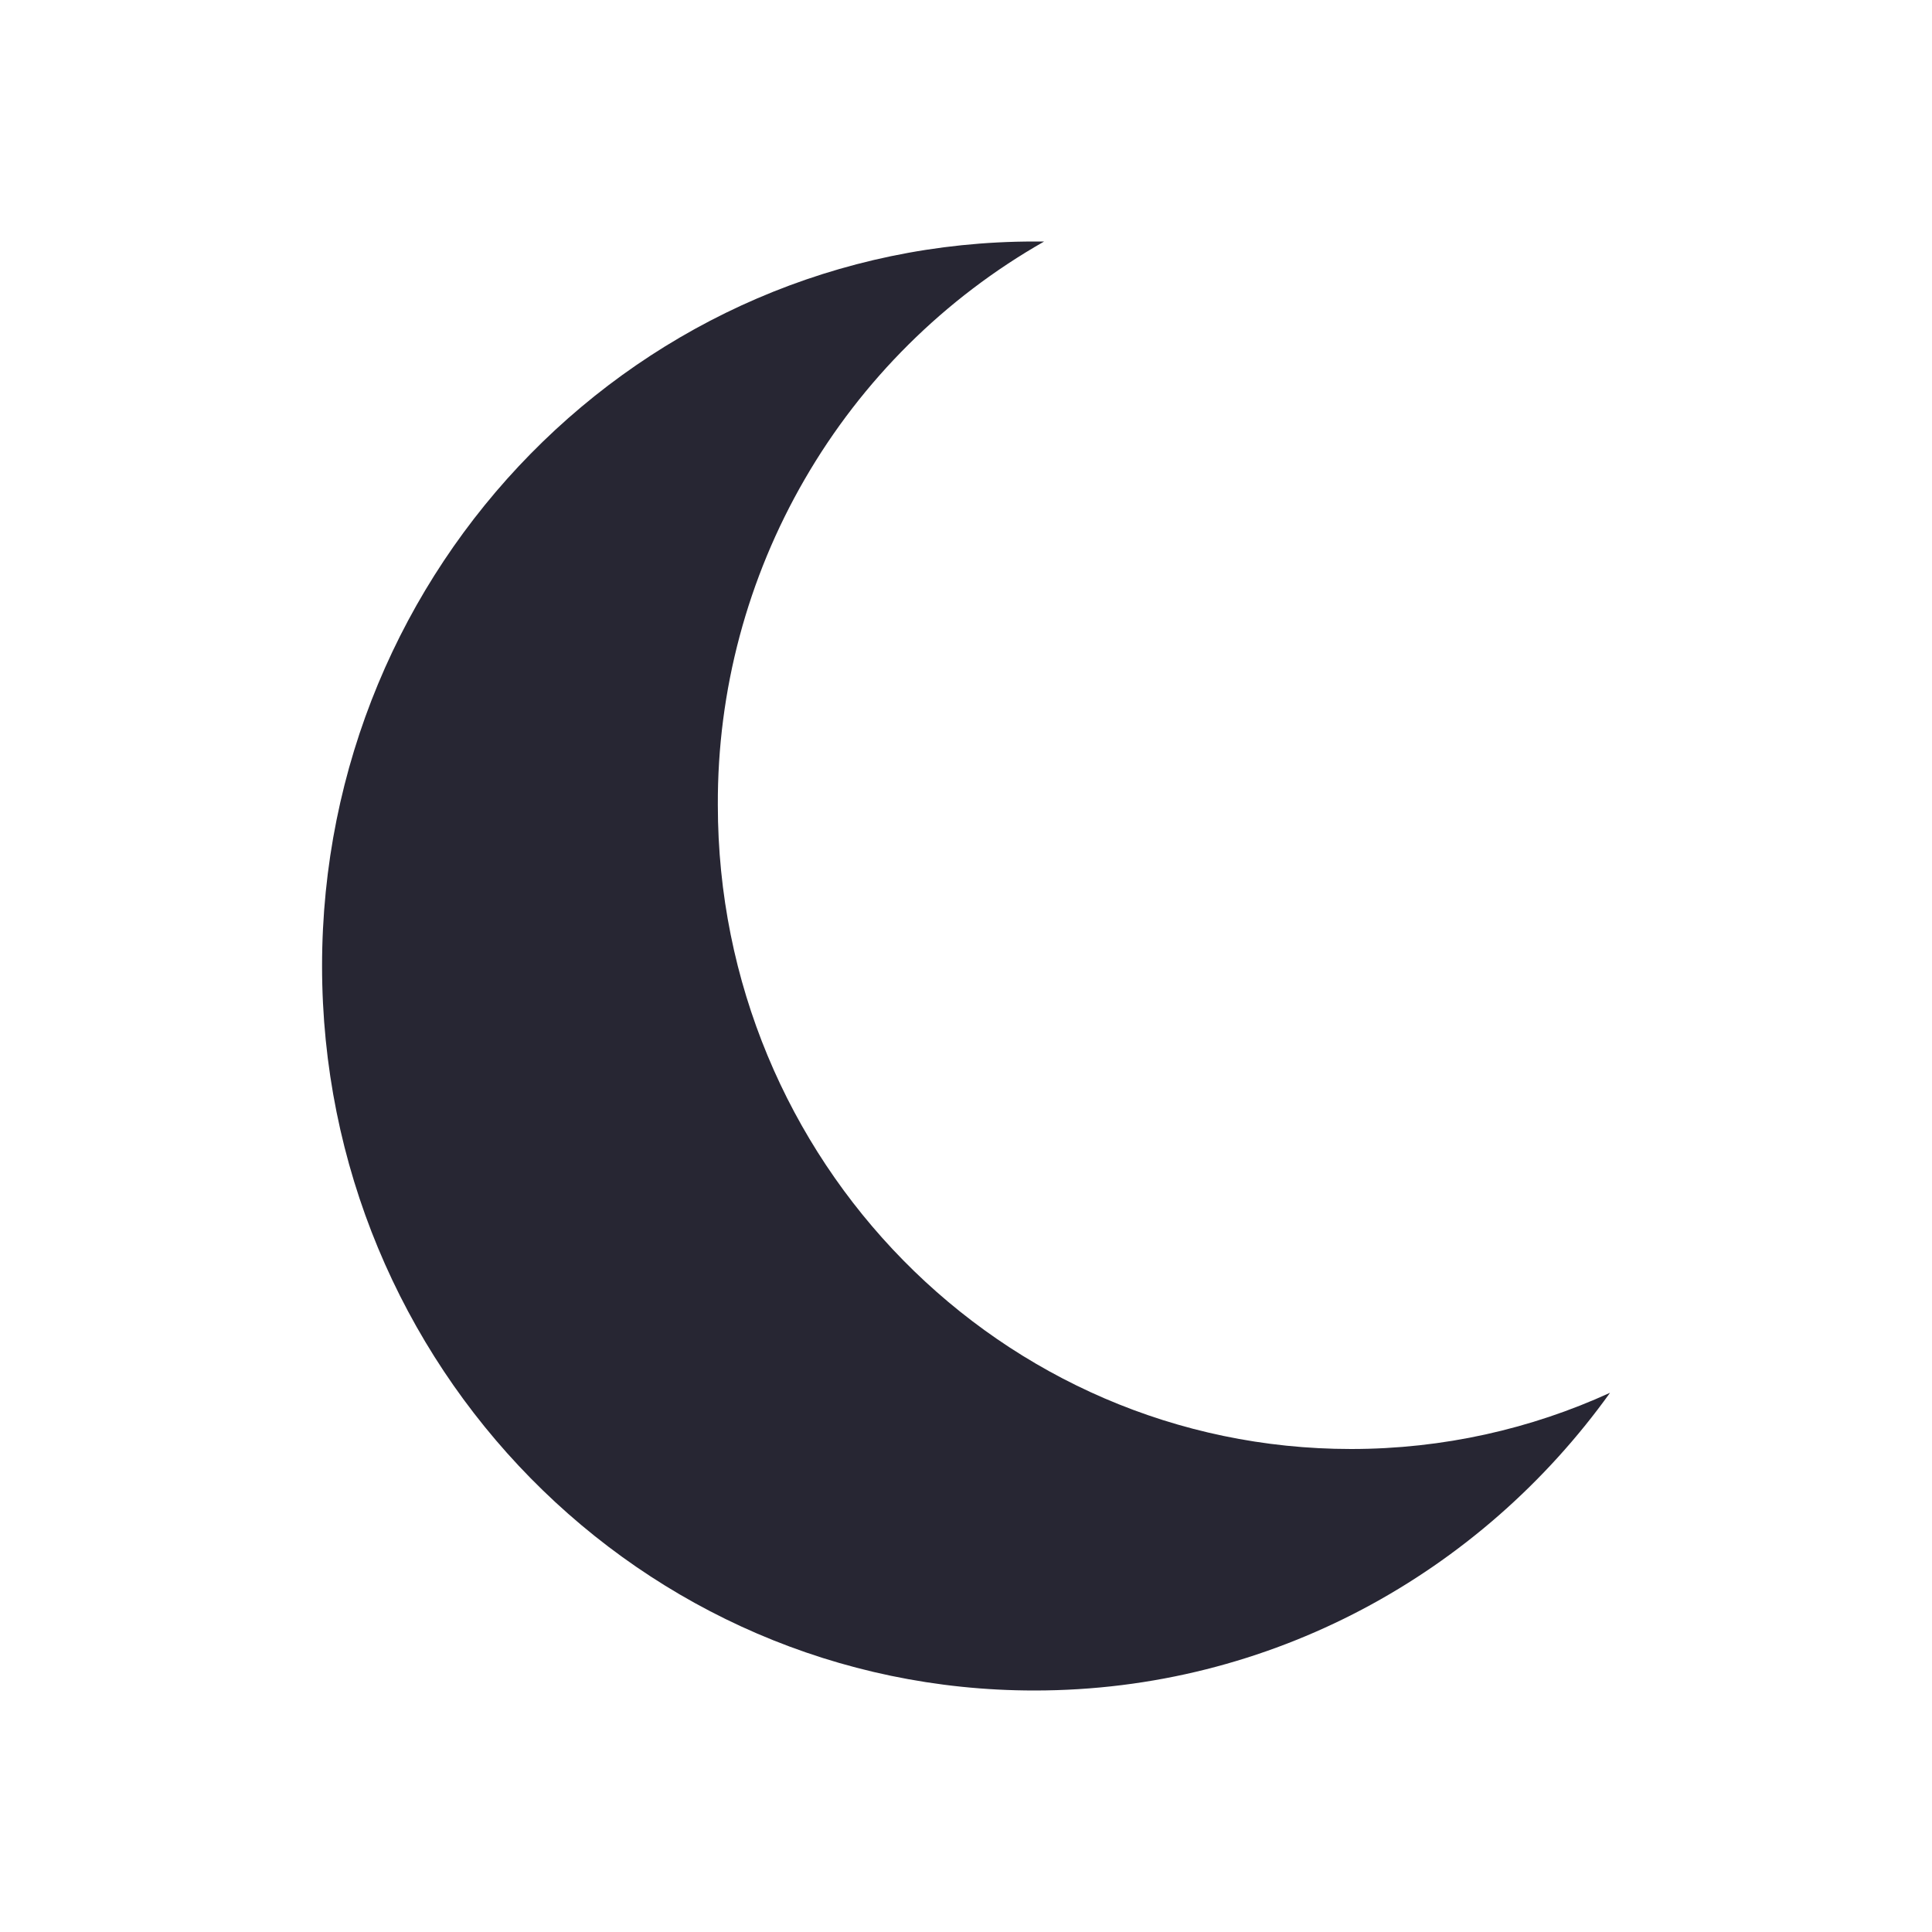 <svg width="20" height="20" viewBox="0 0 20 20" fill="none" xmlns="http://www.w3.org/2000/svg">
<path fill-rule="evenodd" clip-rule="evenodd" d="M10.809 2.5C9.779 3.086 8.924 3.935 8.331 4.96C7.737 5.985 7.426 7.149 7.431 8.333C7.431 12.015 10.366 15 13.986 15C14.941 15 15.849 14.792 16.667 14.418C15.326 16.287 13.156 17.5 10.708 17.5C6.636 17.5 3.334 14.142 3.334 10C3.334 5.858 6.636 2.5 10.708 2.5H10.808H10.809Z" fill="#272633"/>
</svg>

